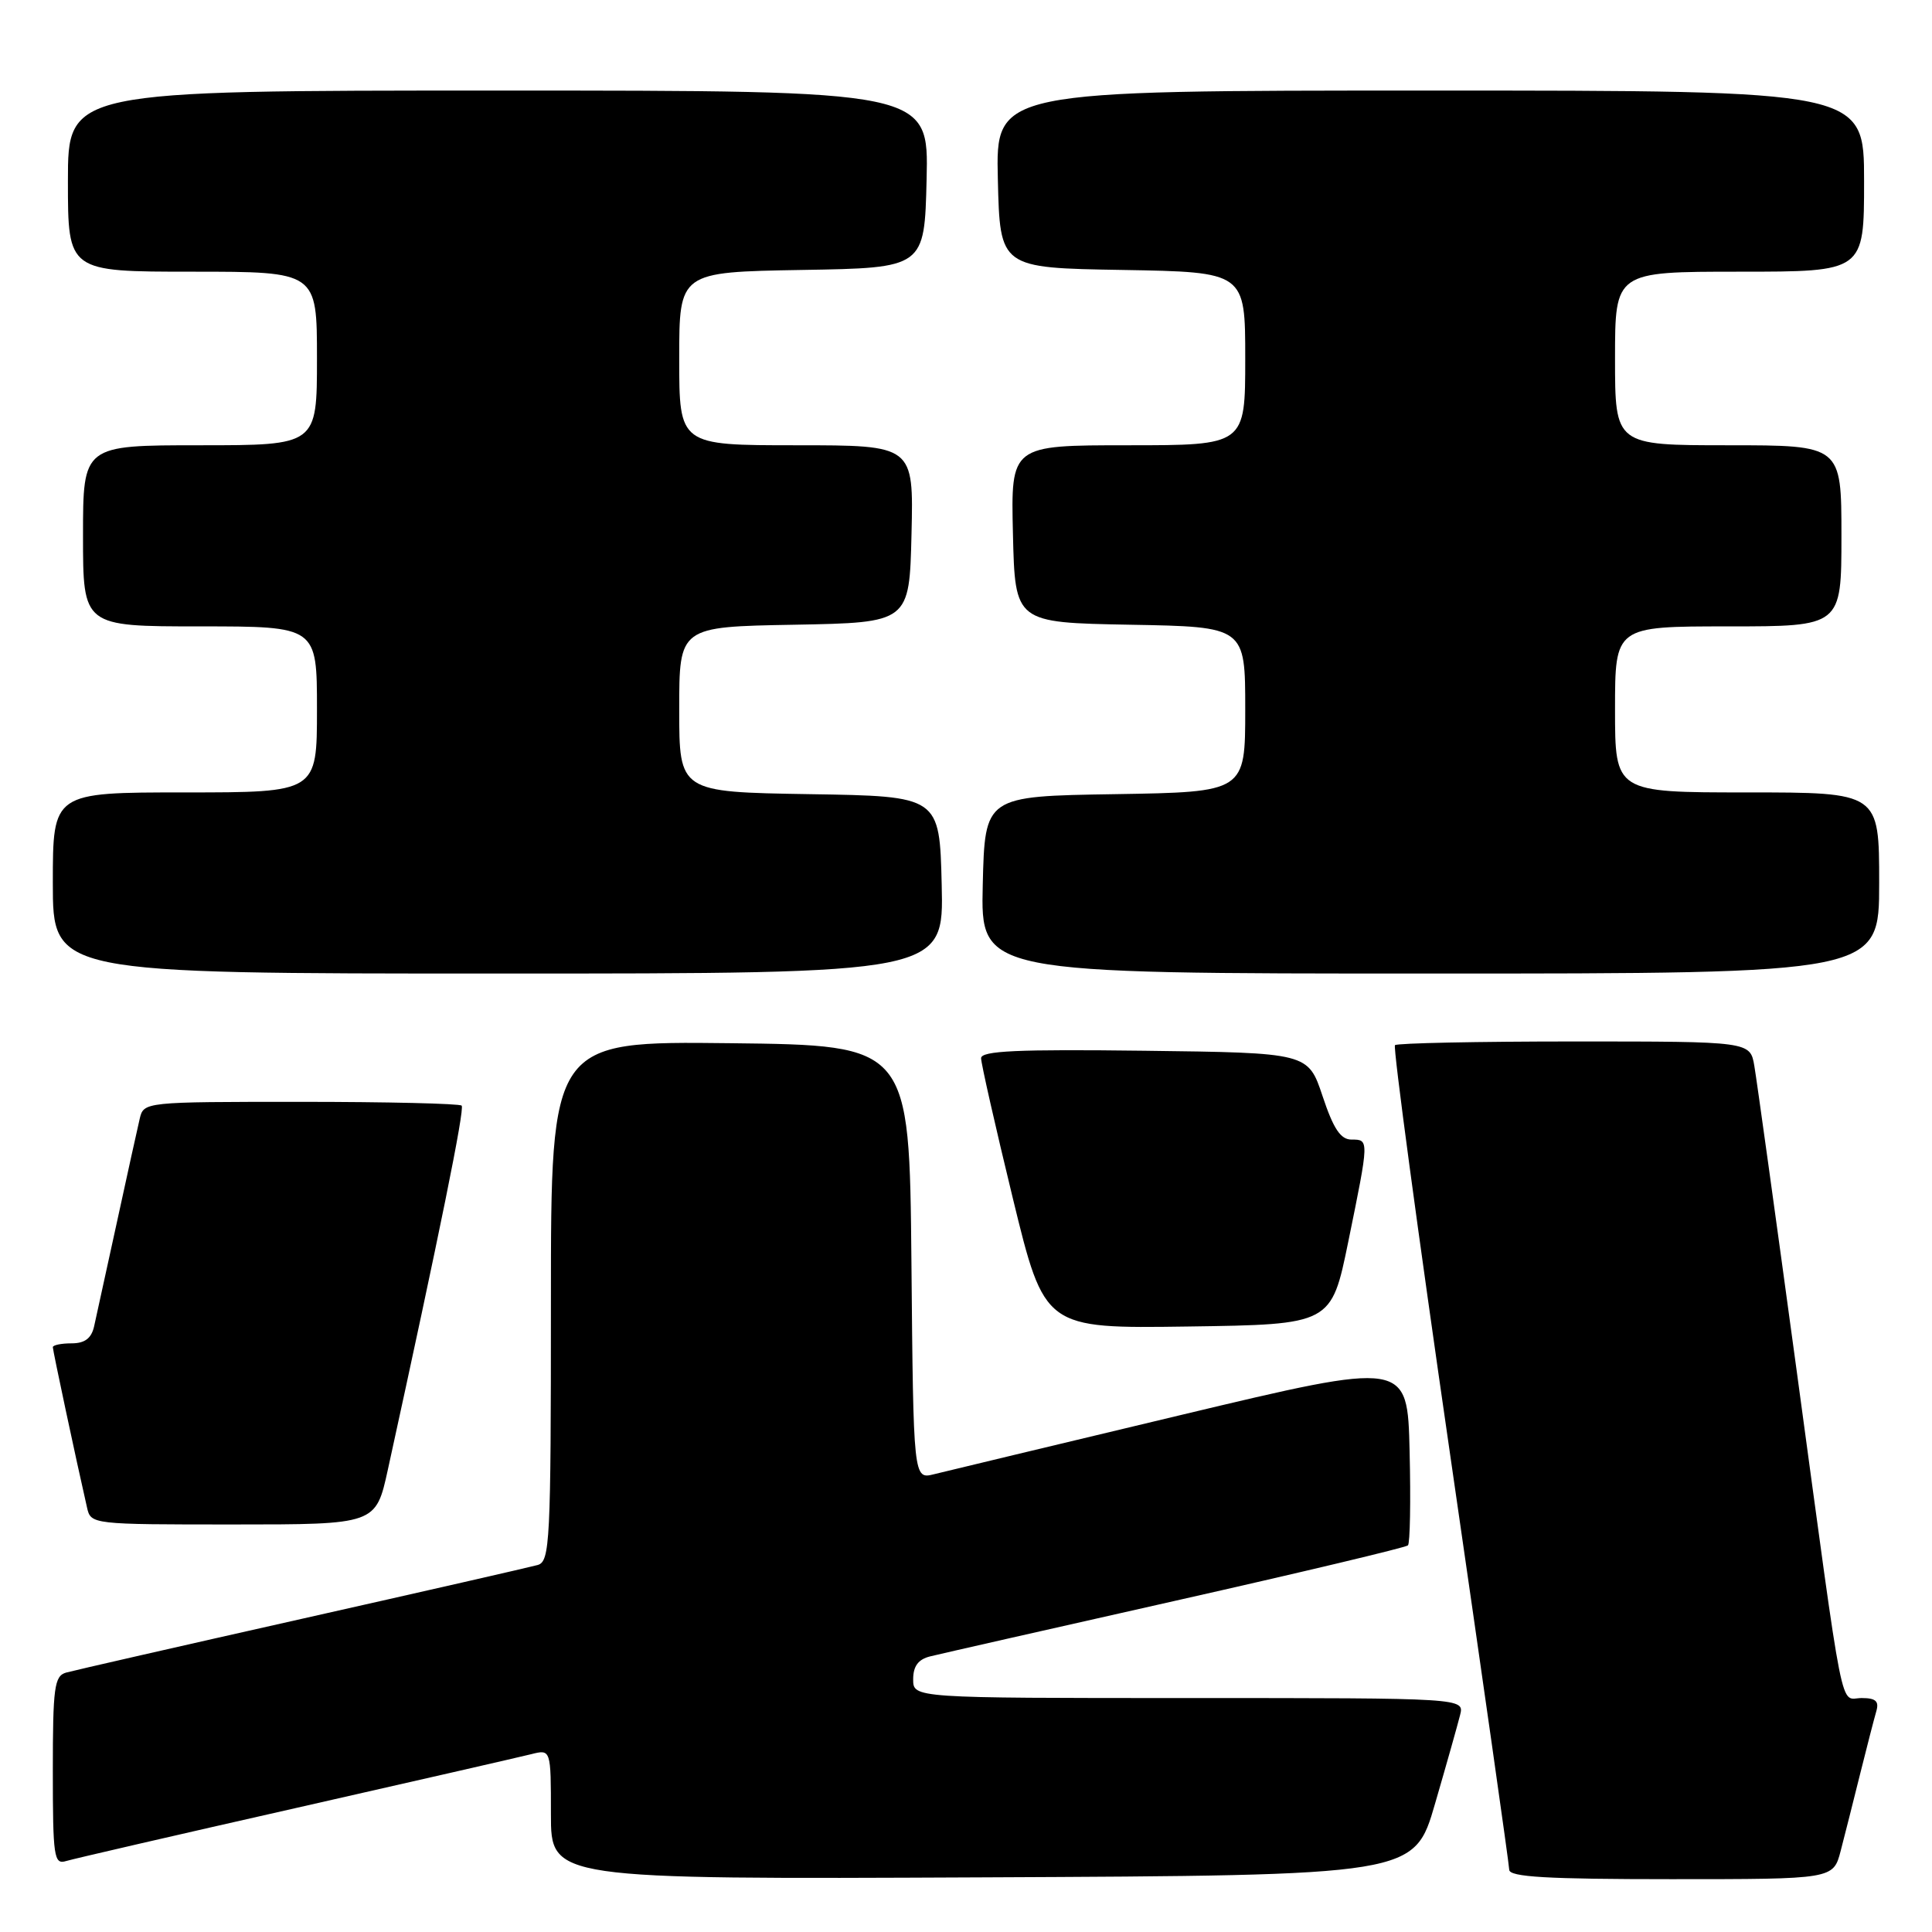 <?xml version="1.0" encoding="UTF-8" standalone="no"?>
<!DOCTYPE svg PUBLIC "-//W3C//DTD SVG 1.1//EN" "http://www.w3.org/Graphics/SVG/1.1/DTD/svg11.dtd" >
<svg xmlns="http://www.w3.org/2000/svg" xmlns:xlink="http://www.w3.org/1999/xlink" version="1.1" viewBox="0 0 256 256">
 <g >
 <path fill="currentColor"
d=" M 190.15 239.00 C 191.67 233.78 193.16 228.49 193.47 227.25 C 194.04 225.00 194.04 225.00 157.52 225.00 C 121.00 225.00 121.00 225.00 121.00 222.52 C 121.00 220.78 121.67 219.87 123.25 219.48 C 124.49 219.17 139.13 215.85 155.78 212.10 C 172.43 208.35 186.28 205.05 186.56 204.77 C 186.84 204.50 186.94 198.88 186.78 192.30 C 186.50 180.33 186.50 180.33 156.50 187.49 C 140.00 191.43 125.27 194.97 123.77 195.34 C 121.03 196.03 121.03 196.03 120.77 167.27 C 120.50 138.50 120.50 138.50 96.75 138.23 C 73.00 137.96 73.00 137.96 73.00 172.41 C 73.00 204.37 72.87 206.90 71.25 207.37 C 70.29 207.64 56.23 210.85 40.00 214.50 C 23.77 218.15 9.71 221.36 8.75 221.63 C 7.20 222.08 7.00 223.59 7.00 234.63 C 7.00 246.07 7.15 247.09 8.75 246.60 C 9.71 246.31 23.39 243.15 39.13 239.59 C 54.88 236.02 68.94 232.80 70.38 232.44 C 73.00 231.78 73.00 231.78 73.00 240.40 C 73.00 249.02 73.00 249.02 130.20 248.76 C 187.40 248.50 187.40 248.50 190.15 239.00 Z  M 243.90 245.25 C 244.44 243.19 245.60 238.57 246.49 235.00 C 247.38 231.43 248.34 227.71 248.62 226.75 C 249.01 225.42 248.55 225.00 246.68 225.00 C 243.71 225.00 244.51 229.03 238.05 181.50 C 235.28 161.15 232.77 143.04 232.46 141.25 C 231.91 138.00 231.91 138.00 208.62 138.00 C 195.81 138.00 185.11 138.22 184.84 138.49 C 184.57 138.77 187.86 163.18 192.15 192.74 C 196.44 222.31 199.97 247.06 199.98 247.75 C 199.99 248.71 204.97 249.00 221.46 249.00 C 242.92 249.00 242.92 249.00 243.90 245.25 Z  M 51.39 194.75 C 58.23 163.52 61.60 146.93 61.17 146.50 C 60.89 146.23 51.30 146.00 39.85 146.00 C 19.09 146.00 19.04 146.01 18.51 148.25 C 18.22 149.49 16.85 155.68 15.48 162.00 C 14.10 168.32 12.75 174.51 12.47 175.75 C 12.11 177.34 11.24 178.00 9.48 178.00 C 8.12 178.00 7.00 178.23 7.00 178.51 C 7.00 178.95 10.06 193.32 11.53 199.75 C 12.03 201.99 12.16 202.00 30.92 202.00 C 49.80 202.00 49.80 202.00 51.39 194.75 Z  M 178.66 164.50 C 181.43 150.94 181.43 151.00 179.08 151.00 C 177.64 151.00 176.69 149.58 175.25 145.25 C 173.33 139.50 173.33 139.50 151.67 139.23 C 134.78 139.02 130.00 139.24 130.00 140.22 C 130.00 140.91 131.89 149.25 134.20 158.76 C 138.41 176.04 138.41 176.04 157.41 175.77 C 176.41 175.50 176.41 175.50 178.66 164.50 Z  M 124.78 117.25 C 124.50 105.50 124.50 105.50 107.25 105.23 C 90.00 104.95 90.00 104.95 90.00 94.00 C 90.00 83.05 90.00 83.05 105.25 82.78 C 120.50 82.50 120.50 82.50 120.78 70.75 C 121.06 59.00 121.06 59.00 105.53 59.00 C 90.00 59.00 90.00 59.00 90.00 47.52 C 90.00 36.05 90.00 36.05 106.25 35.77 C 122.50 35.50 122.50 35.50 122.78 23.75 C 123.06 12.00 123.06 12.00 66.03 12.00 C 9.00 12.00 9.00 12.00 9.00 24.00 C 9.00 36.00 9.00 36.00 25.50 36.00 C 42.00 36.00 42.00 36.00 42.00 47.50 C 42.00 59.00 42.00 59.00 26.50 59.00 C 11.00 59.00 11.00 59.00 11.00 71.00 C 11.00 83.00 11.00 83.00 26.50 83.00 C 42.00 83.00 42.00 83.00 42.00 94.00 C 42.00 105.00 42.00 105.00 24.50 105.00 C 7.00 105.00 7.00 105.00 7.00 117.00 C 7.00 129.00 7.00 129.00 66.03 129.00 C 125.06 129.00 125.06 129.00 124.78 117.25 Z  M 249.00 117.00 C 249.00 105.00 249.00 105.00 231.50 105.00 C 214.00 105.00 214.00 105.00 214.00 94.00 C 214.00 83.00 214.00 83.00 229.00 83.00 C 244.00 83.00 244.00 83.00 244.00 71.00 C 244.00 59.00 244.00 59.00 229.00 59.00 C 214.00 59.00 214.00 59.00 214.00 47.50 C 214.00 36.00 214.00 36.00 230.50 36.00 C 247.00 36.00 247.00 36.00 247.00 24.00 C 247.00 12.00 247.00 12.00 189.47 12.00 C 131.94 12.00 131.94 12.00 132.22 23.75 C 132.50 35.50 132.50 35.50 148.75 35.77 C 165.00 36.05 165.00 36.05 165.00 47.52 C 165.00 59.00 165.00 59.00 149.47 59.00 C 133.94 59.00 133.94 59.00 134.22 70.75 C 134.50 82.50 134.50 82.50 149.75 82.78 C 165.00 83.05 165.00 83.05 165.00 94.00 C 165.00 104.95 165.00 104.95 147.75 105.23 C 130.50 105.50 130.50 105.50 130.22 117.25 C 129.94 129.00 129.94 129.00 189.47 129.00 C 249.00 129.00 249.00 129.00 249.00 117.00 Z "/>
</g>
</svg>
